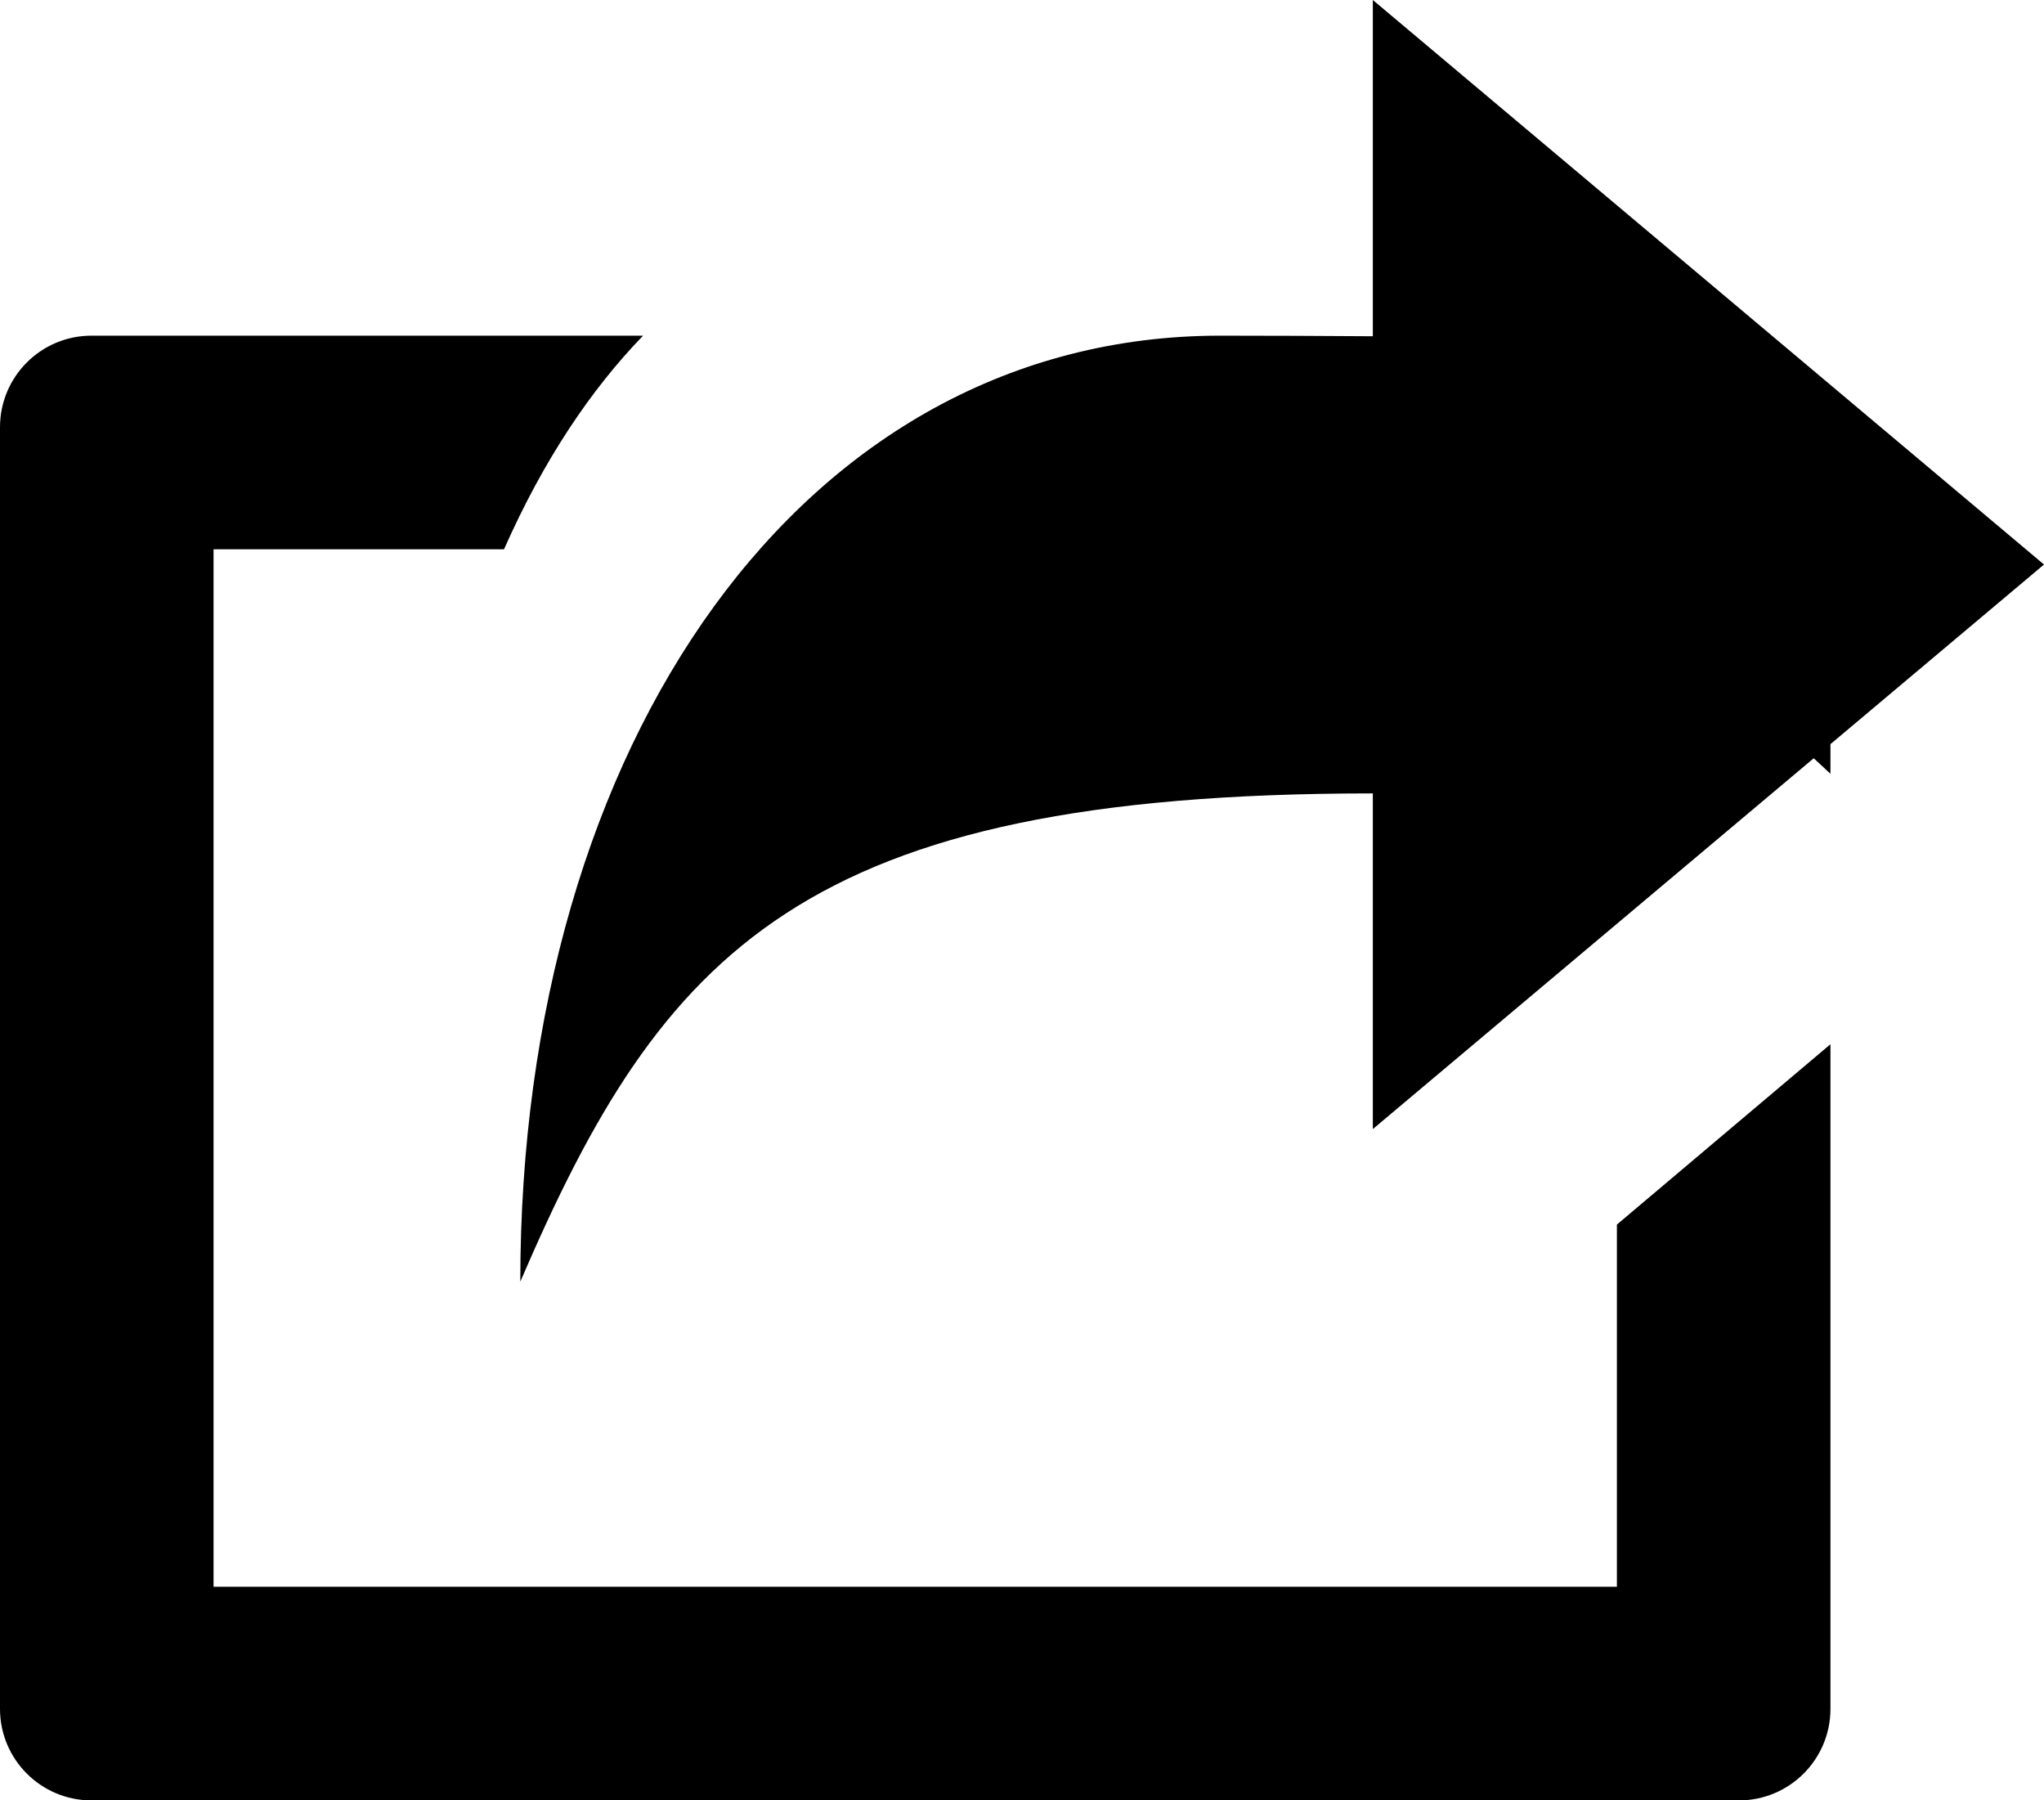 <?xml version="1.0" encoding="UTF-8"?>
<svg width="67px" height="59px" viewBox="0 0 67 59" version="1.1" xmlns="http://www.w3.org/2000/svg" xmlns:xlink="http://www.w3.org/1999/xlink">
    <!-- Generator: Sketch 53.2 (72643) - https://sketchapp.com -->
    <title>ofm_send_icon</title>
    <desc>Created with Sketch.</desc>
    <g id="2019/6/12" stroke="none" stroke-width="1" fill="none" fill-rule="evenodd">
        <g id="画板" transform="translate(-10, -17)" fill="#000000" fill-rule="nonzero">
            <g id="ofm_send_icon" transform="translate(10, 17)">
                <path d="M53,52 L7,52 L7,18 L16.521,18 C17.823,15.063 19.368,12.769 21.079,11 L3,11 C1.343,11 0,12.343 0,14 L0,56 C0,57.657 1.343,59 3,59 L57,59 C58.656,59 60,57.657 60,56 L60,34.22 L53,40.13 L53,52 L53,52 Z M45,0 L45,11.019 C43.325,11.008 41.583,11 40,11 C26.334,11 17.055,24.333 17.055,42 C21.721,31.16 26.284,26 45,26 L45,37 L59.452,24.848 L60,25.357 L60,24.386 L67,18.5 L45,0 L45,0 Z" id="Shape"></path>
            </g>
        </g>
    </g>
</svg>